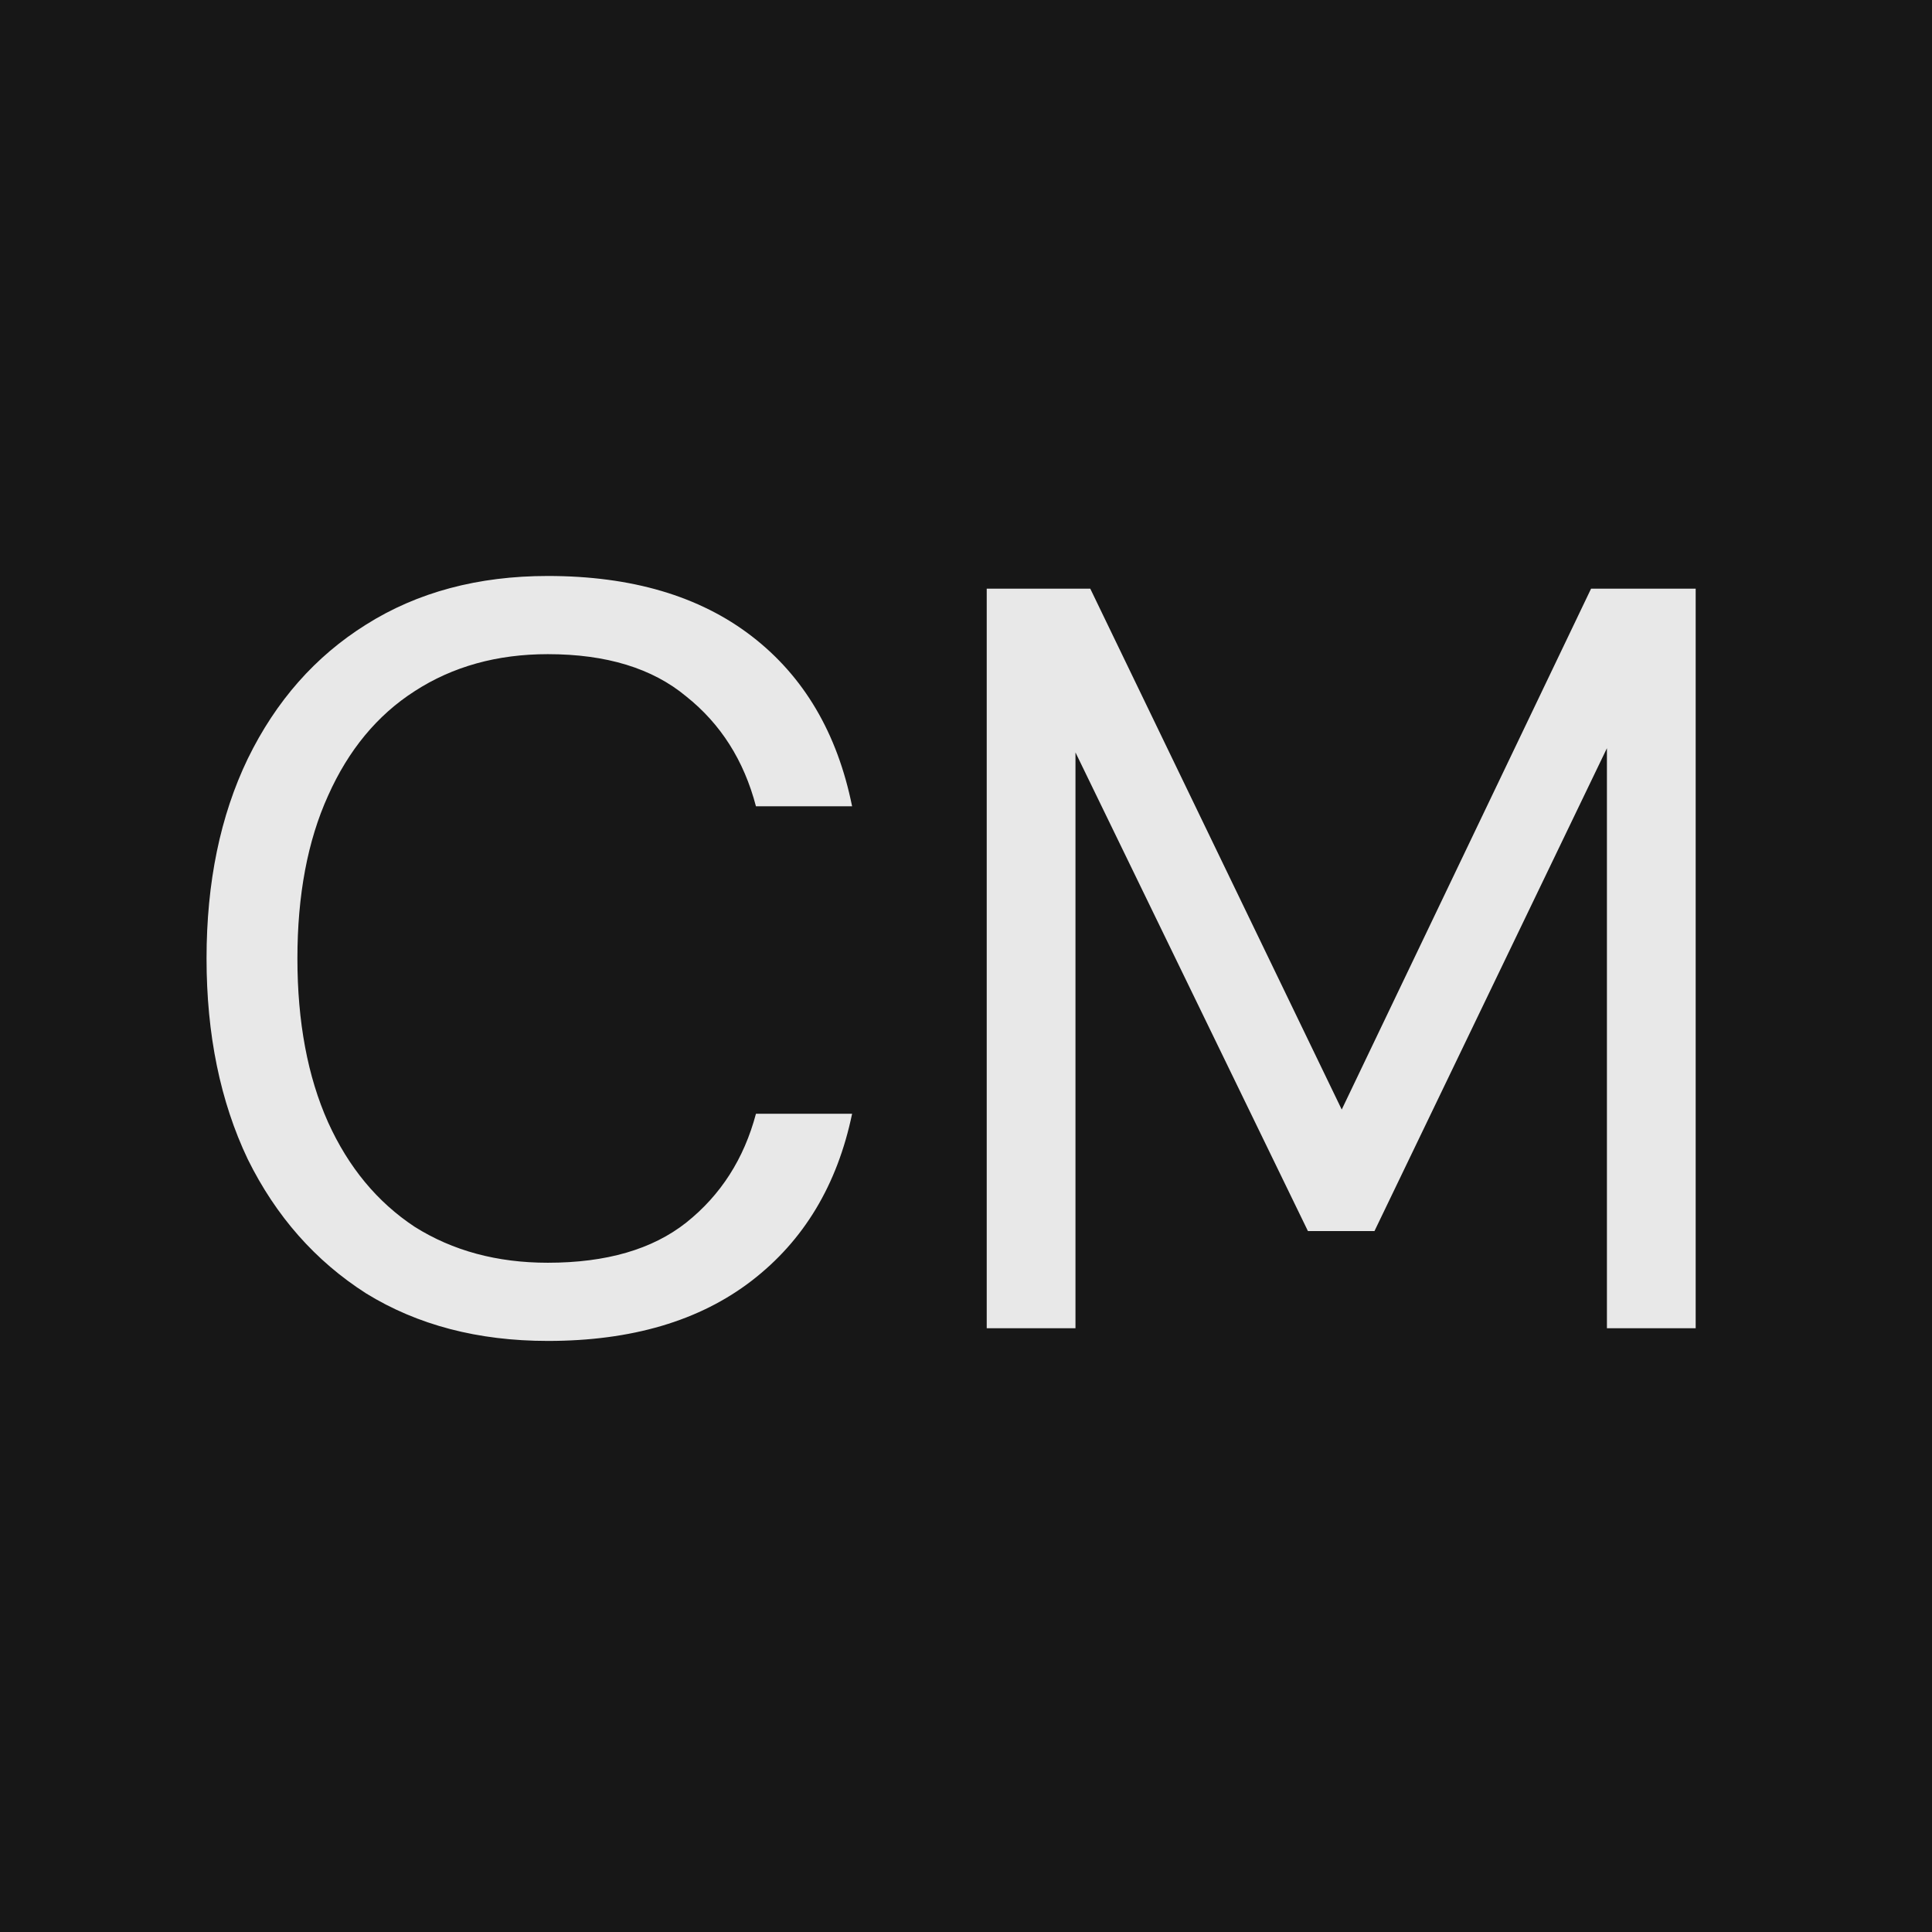 <svg width="128" height="128" viewBox="0 0 128 128" fill="none" xmlns="http://www.w3.org/2000/svg">
<g clip-path="url(#clip0_1_45)">
<rect width="128" height="128" fill="#171717"/>
<path d="M36.294 88.84C31.674 88.84 27.66 87.79 24.254 85.69C20.894 83.543 18.28 80.58 16.414 76.8C14.594 72.973 13.684 68.54 13.684 63.5C13.684 58.46 14.594 54.05 16.414 50.27C18.28 46.443 20.894 43.48 24.254 41.38C27.66 39.233 31.674 38.16 36.294 38.16C41.847 38.16 46.35 39.49 49.804 42.15C53.257 44.81 55.474 48.567 56.454 53.42H50.084C49.29 50.387 47.75 47.96 45.464 46.14C43.224 44.273 40.167 43.34 36.294 43.34C32.934 43.34 29.994 44.157 27.474 45.79C25 47.377 23.087 49.687 21.734 52.72C20.38 55.707 19.704 59.3 19.704 63.5C19.704 67.7 20.38 71.317 21.734 74.35C23.087 77.337 25 79.647 27.474 81.28C29.994 82.867 32.934 83.66 36.294 83.66C40.167 83.66 43.224 82.773 45.464 81C47.75 79.18 49.29 76.777 50.084 73.79H56.454C55.474 78.503 53.257 82.19 49.804 84.85C46.35 87.51 41.847 88.84 36.294 88.84ZM65.373 88V39H72.233L88.893 73.51L105.413 39H112.343V88H106.463V49.57L91.063 81.56H86.653L71.253 49.85V88H65.373Z" fill="#E8E8E8"/>
</g>
<defs>
<clipPath id="clip0_1_45">
<rect width="128" height="128" fill="white"/>
</clipPath>
</defs>
</svg>
